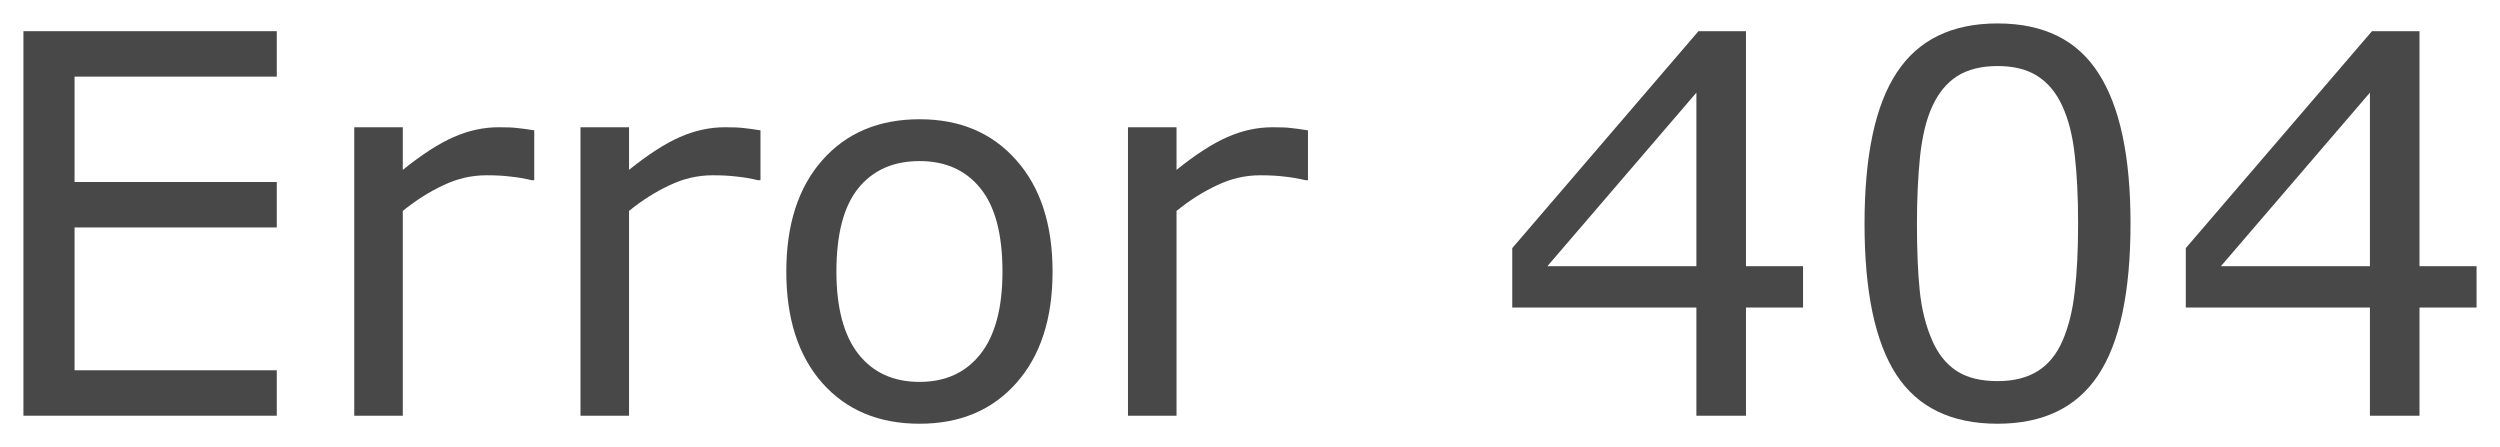 <?xml version="1.0" encoding="UTF-8" standalone="no"?>
<!-- Created with Inkscape (http://www.inkscape.org/) -->

<svg
   xmlns:dc="http://purl.org/dc/elements/1.1/"
   xmlns:cc="http://creativecommons.org/ns#"
   xmlns:rdf="http://www.w3.org/1999/02/22-rdf-syntax-ns#"
   xmlns:svg="http://www.w3.org/2000/svg"
   xmlns="http://www.w3.org/2000/svg"
   xmlns:sodipodi="http://sodipodi.sourceforge.net/DTD/sodipodi-0.dtd"
   xmlns:inkscape="http://www.inkscape.org/namespaces/inkscape"
   width="106.72mm"
   height="19.088mm"
   viewBox="0 0 378.141 67.633"
   id="svg2"
   version="1.1"
   inkscape:version="0.91 r13725"
   sodipodi:docname="error.svg">
  <defs
     id="defs4" />
  <sodipodi:namedview
     id="base"
     pagecolor="#ffffff"
     bordercolor="#666666"
     borderopacity="1.0"
     inkscape:pageopacity="0.0"
     inkscape:pageshadow="2"
     inkscape:zoom="1.4"
     inkscape:cx="254.50147"
     inkscape:cy="-18.846421"
     inkscape:document-units="px"
     inkscape:current-layer="layer1"
     showgrid="false"
     fit-margin-top="1"
     fit-margin-left="1"
     fit-margin-bottom="1"
     fit-margin-right="1"
     inkscape:window-width="1366"
     inkscape:window-height="706"
     inkscape:window-x="-4"
     inkscape:window-y="-4"
     inkscape:window-maximized="1" />
  <g
     inkscape:label="Layer 1"
     inkscape:groupmode="layer"
     id="layer1"
     transform="translate(-157.126,-385.197)">
    <g
       style="font-style:normal;font-weight:normal;font-size:80px;line-height:125%;font-family:sans-serif;letter-spacing:0px;word-spacing:0px;fill:#484848;fill-opacity:1;stroke:none;stroke-width:1px;stroke-linecap:butt;stroke-linejoin:miter;stroke-opacity:1"
       id="text4136">
      <path
         d="m 198.99,448.076 -38.32,0 0,-58.164 38.32,0 0,6.875 -30.586,0 0,15.938 30.586,0 0,6.875 -30.586,0 0,21.602 30.586,0 0,6.875 z"
         style=""
         id="path4141" />
      <path
         d="m 237.935,412.451 -0.391,0 q -1.641,-0.391 -3.203,-0.547 -1.523,-0.195 -3.633,-0.195 -3.398,0 -6.562,1.523 -3.164,1.484 -6.094,3.867 l 0,30.977 -7.344,0 0,-43.633 7.344,0 0,6.445 q 4.375,-3.516 7.695,-4.961 3.359,-1.484 6.836,-1.484 1.914,0 2.773,0.117 0.859,0.078 2.578,0.352 l 0,7.539 z"
         style=""
         id="path4143" />
      <path
         d="m 272.154,412.451 -0.391,0 q -1.641,-0.391 -3.203,-0.547 -1.523,-0.195 -3.633,-0.195 -3.398,0 -6.562,1.523 -3.164,1.484 -6.094,3.867 l 0,30.977 -7.344,0 0,-43.633 7.344,0 0,6.445 q 4.375,-3.516 7.695,-4.961 3.359,-1.484 6.836,-1.484 1.914,0 2.773,0.117 0.859,0.078 2.578,0.352 l 0,7.539 z"
         style=""
         id="path4145" />
      <path
         d="m 316.334,426.28 q 0,10.664 -5.469,16.836 -5.469,6.172 -14.648,6.172 -9.258,0 -14.727,-6.172 -5.43,-6.172 -5.43,-16.836 0,-10.664 5.43,-16.836 5.469,-6.211 14.727,-6.211 9.18,0 14.648,6.211 5.469,6.172 5.469,16.836 z m -7.578,0 q 0,-8.477 -3.32,-12.578 -3.32,-4.141 -9.219,-4.141 -5.977,0 -9.297,4.141 -3.281,4.102 -3.281,12.578 0,8.203 3.32,12.461 3.32,4.219 9.258,4.219 5.859,0 9.18,-4.18 3.359,-4.219 3.359,-12.5 z"
         style=""
         id="path4147" />
      <path
         d="m 354.967,412.451 -0.391,0 q -1.641,-0.391 -3.203,-0.547 -1.523,-0.195 -3.633,-0.195 -3.398,0 -6.562,1.523 -3.164,1.484 -6.094,3.867 l 0,30.977 -7.344,0 0,-43.633 7.344,0 0,6.445 q 4.375,-3.516 7.695,-4.961 3.359,-1.484 6.836,-1.484 1.914,0 2.773,0.117 0.859,0.078 2.578,0.352 l 0,7.539 z"
         style=""
         id="path4149" />
      <path
         d="m 429.849,431.709 -8.633,0 0,16.367 -7.5,0 0,-16.367 -27.852,0 0,-8.984 28.164,-32.812 7.188,0 0,35.547 8.633,0 0,6.25 z m -16.133,-6.25 0,-26.25 -22.539,26.25 22.539,0 z"
         style=""
         id="path4151" />
      <path
         d="m 479.381,418.975 q 0,15.664 -4.922,23.008 -4.883,7.305 -15.195,7.305 -10.469,0 -15.312,-7.422 -4.805,-7.422 -4.805,-22.812 0,-15.508 4.883,-22.891 4.883,-7.422 15.234,-7.422 10.469,0 15.273,7.539 4.844,7.5 4.844,22.695 z m -10.273,17.734 q 1.367,-3.164 1.836,-7.422 0.508,-4.297 0.508,-10.312 0,-5.938 -0.508,-10.312 -0.469,-4.375 -1.875,-7.422 -1.367,-3.008 -3.75,-4.531 -2.344,-1.523 -6.055,-1.523 -3.672,0 -6.094,1.523 -2.383,1.523 -3.789,4.609 -1.328,2.891 -1.836,7.539 -0.469,4.648 -0.469,10.195 0,6.094 0.43,10.195 0.43,4.102 1.836,7.344 1.289,3.047 3.633,4.648 2.383,1.602 6.289,1.602 3.672,0 6.094,-1.523 2.422,-1.523 3.75,-4.609 z"
         style=""
         id="path4153" />
      <path
         d="m 531.724,431.709 -8.633,0 0,16.367 -7.5,0 0,-16.367 -27.852,0 0,-8.984 28.164,-32.812 7.188,0 0,35.547 8.633,0 0,6.25 z m -16.133,-6.25 0,-26.25 -22.539,26.25 22.539,0 z"
         style=""
         id="path4155" />
    </g>
  </g>
</svg>
